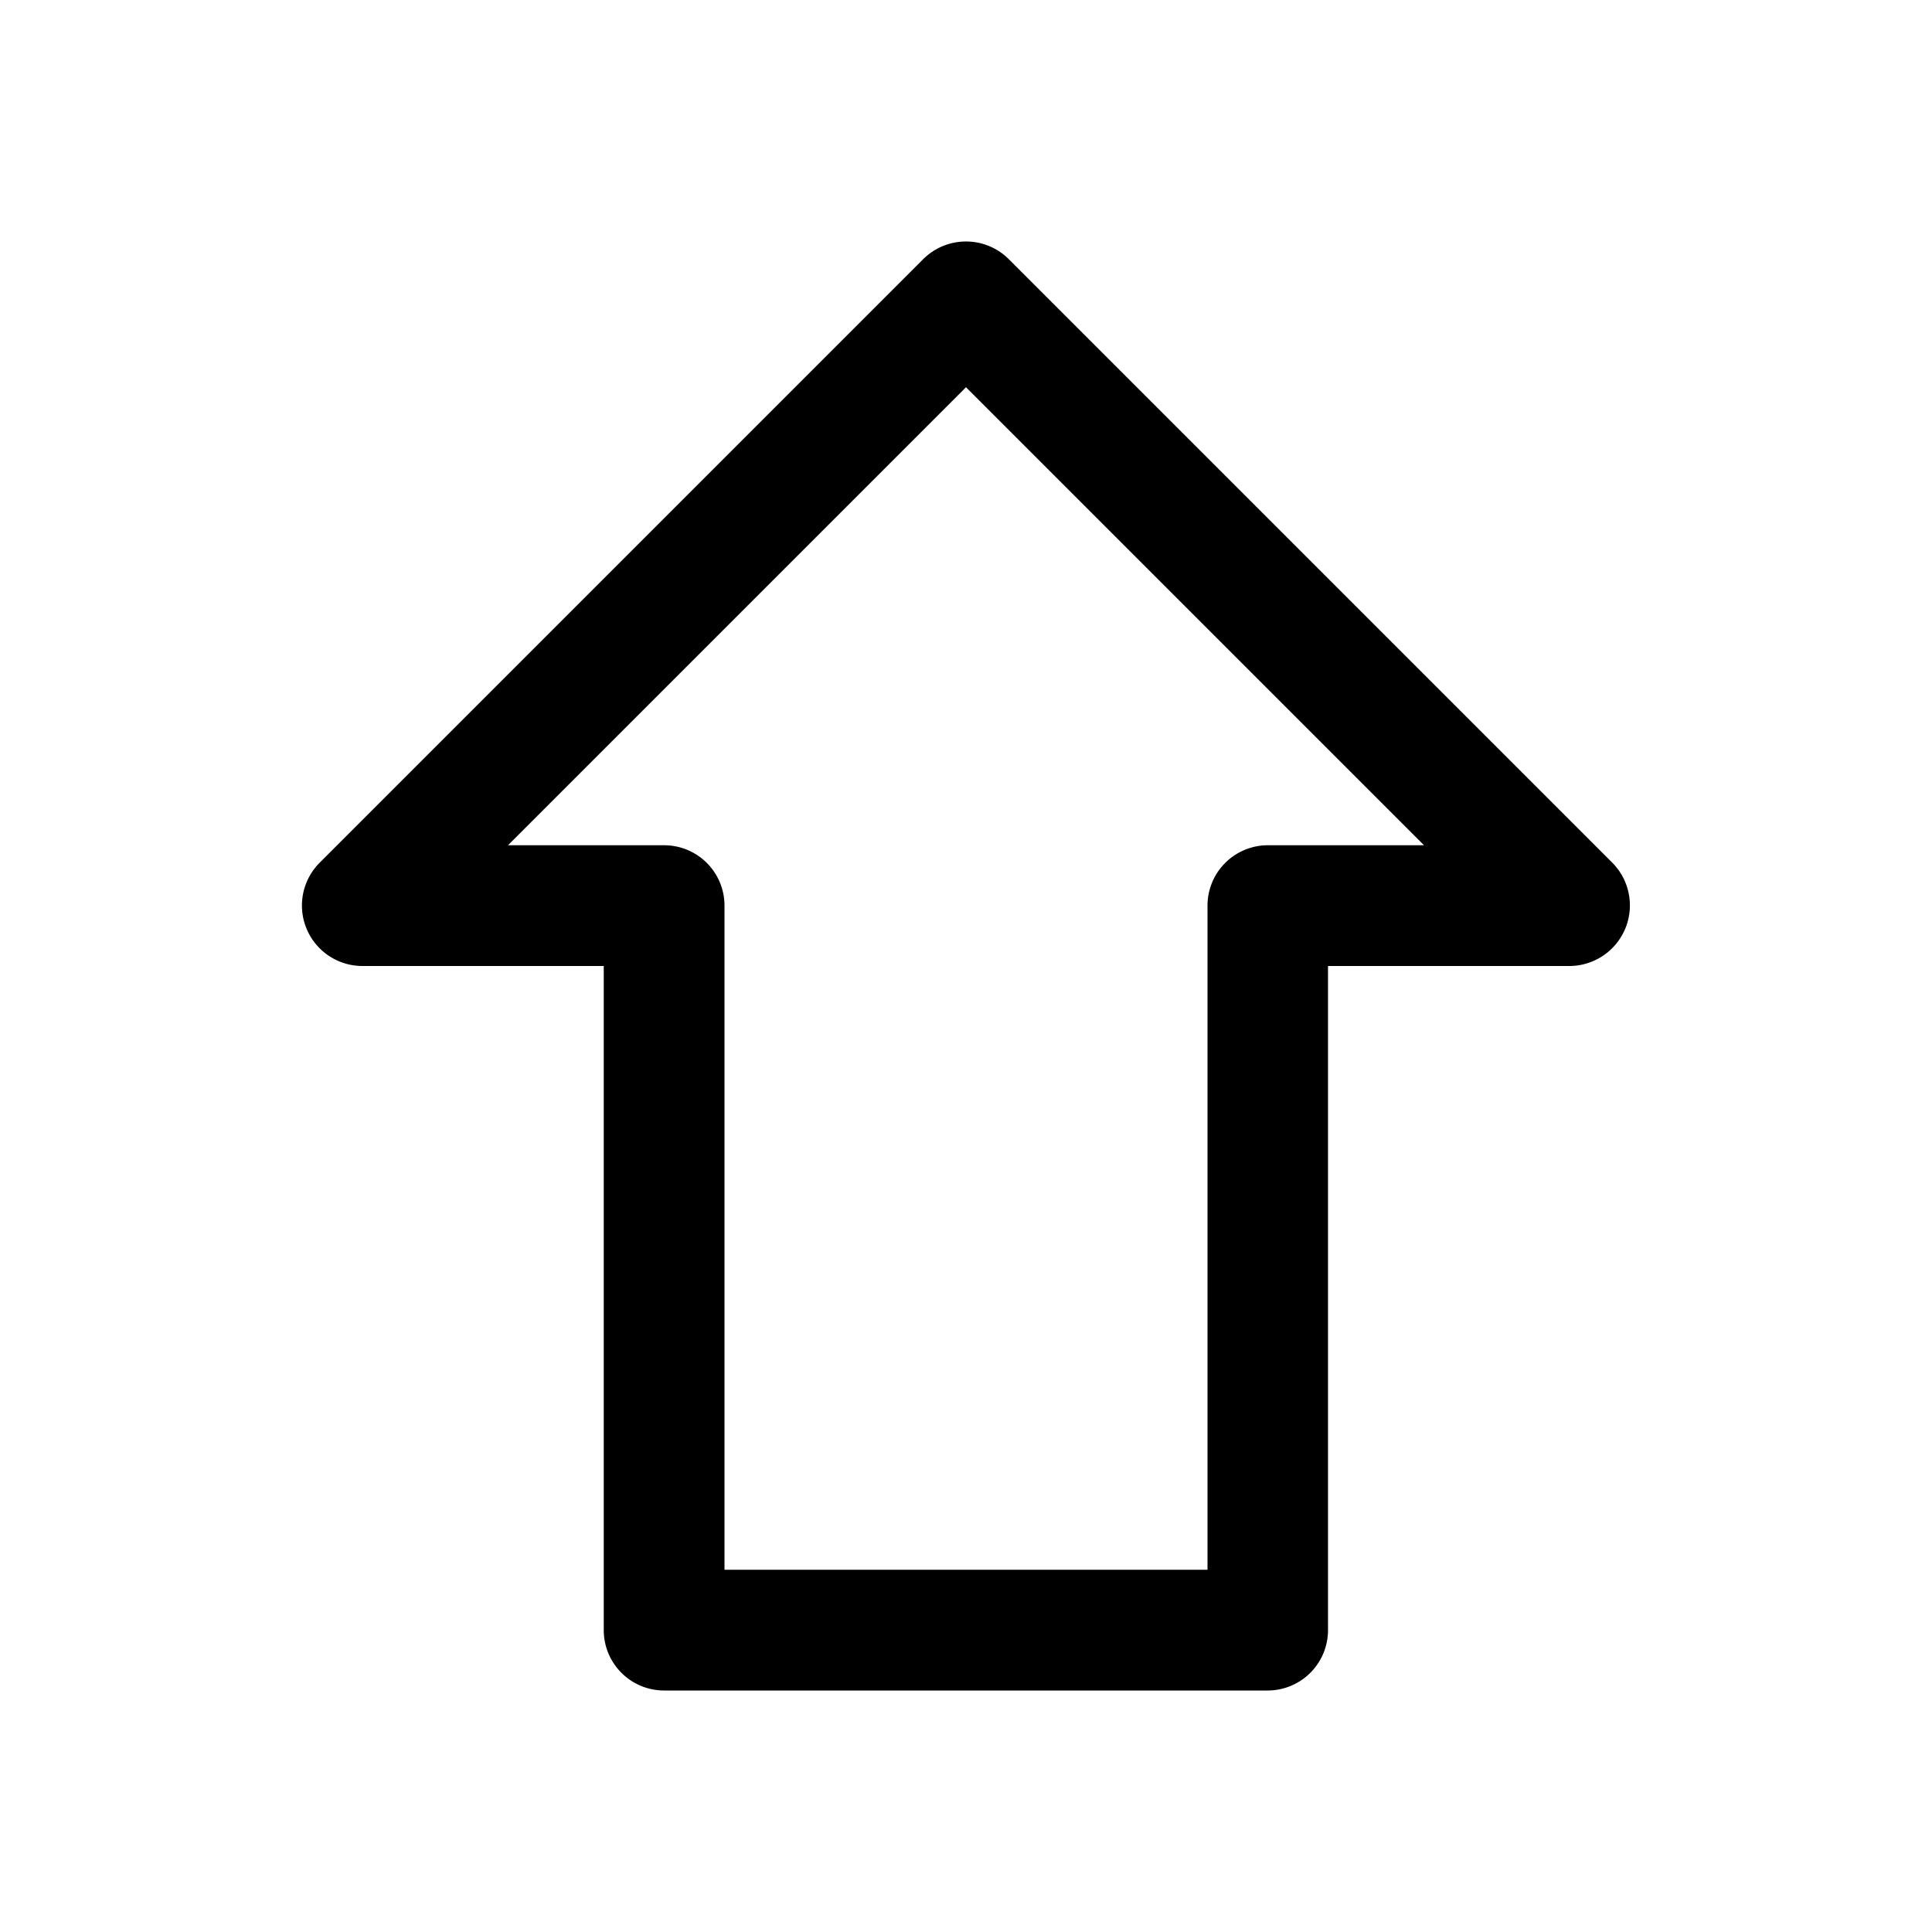 <svg xmlns="http://www.w3.org/2000/svg" width="16" height="16" viewBox="0 0 16 16"><path d="M8 2a.5.5 0 0 0-.354.146l-5 5A.501.501 0 0 0 3 8h2v5.5a.5.5 0 0 0 .5.5h4.998a.5.5 0 0 0 .5-.5V8h2a.502.502 0 0 0 .356-.854l-5-5A.5.5 0 0 0 8 2zm0 1.207L11.793 7H10.5a.5.5 0 0 0-.5.5V13H6V7.5a.5.5 0 0 0-.5-.5H4.207z"/></svg>